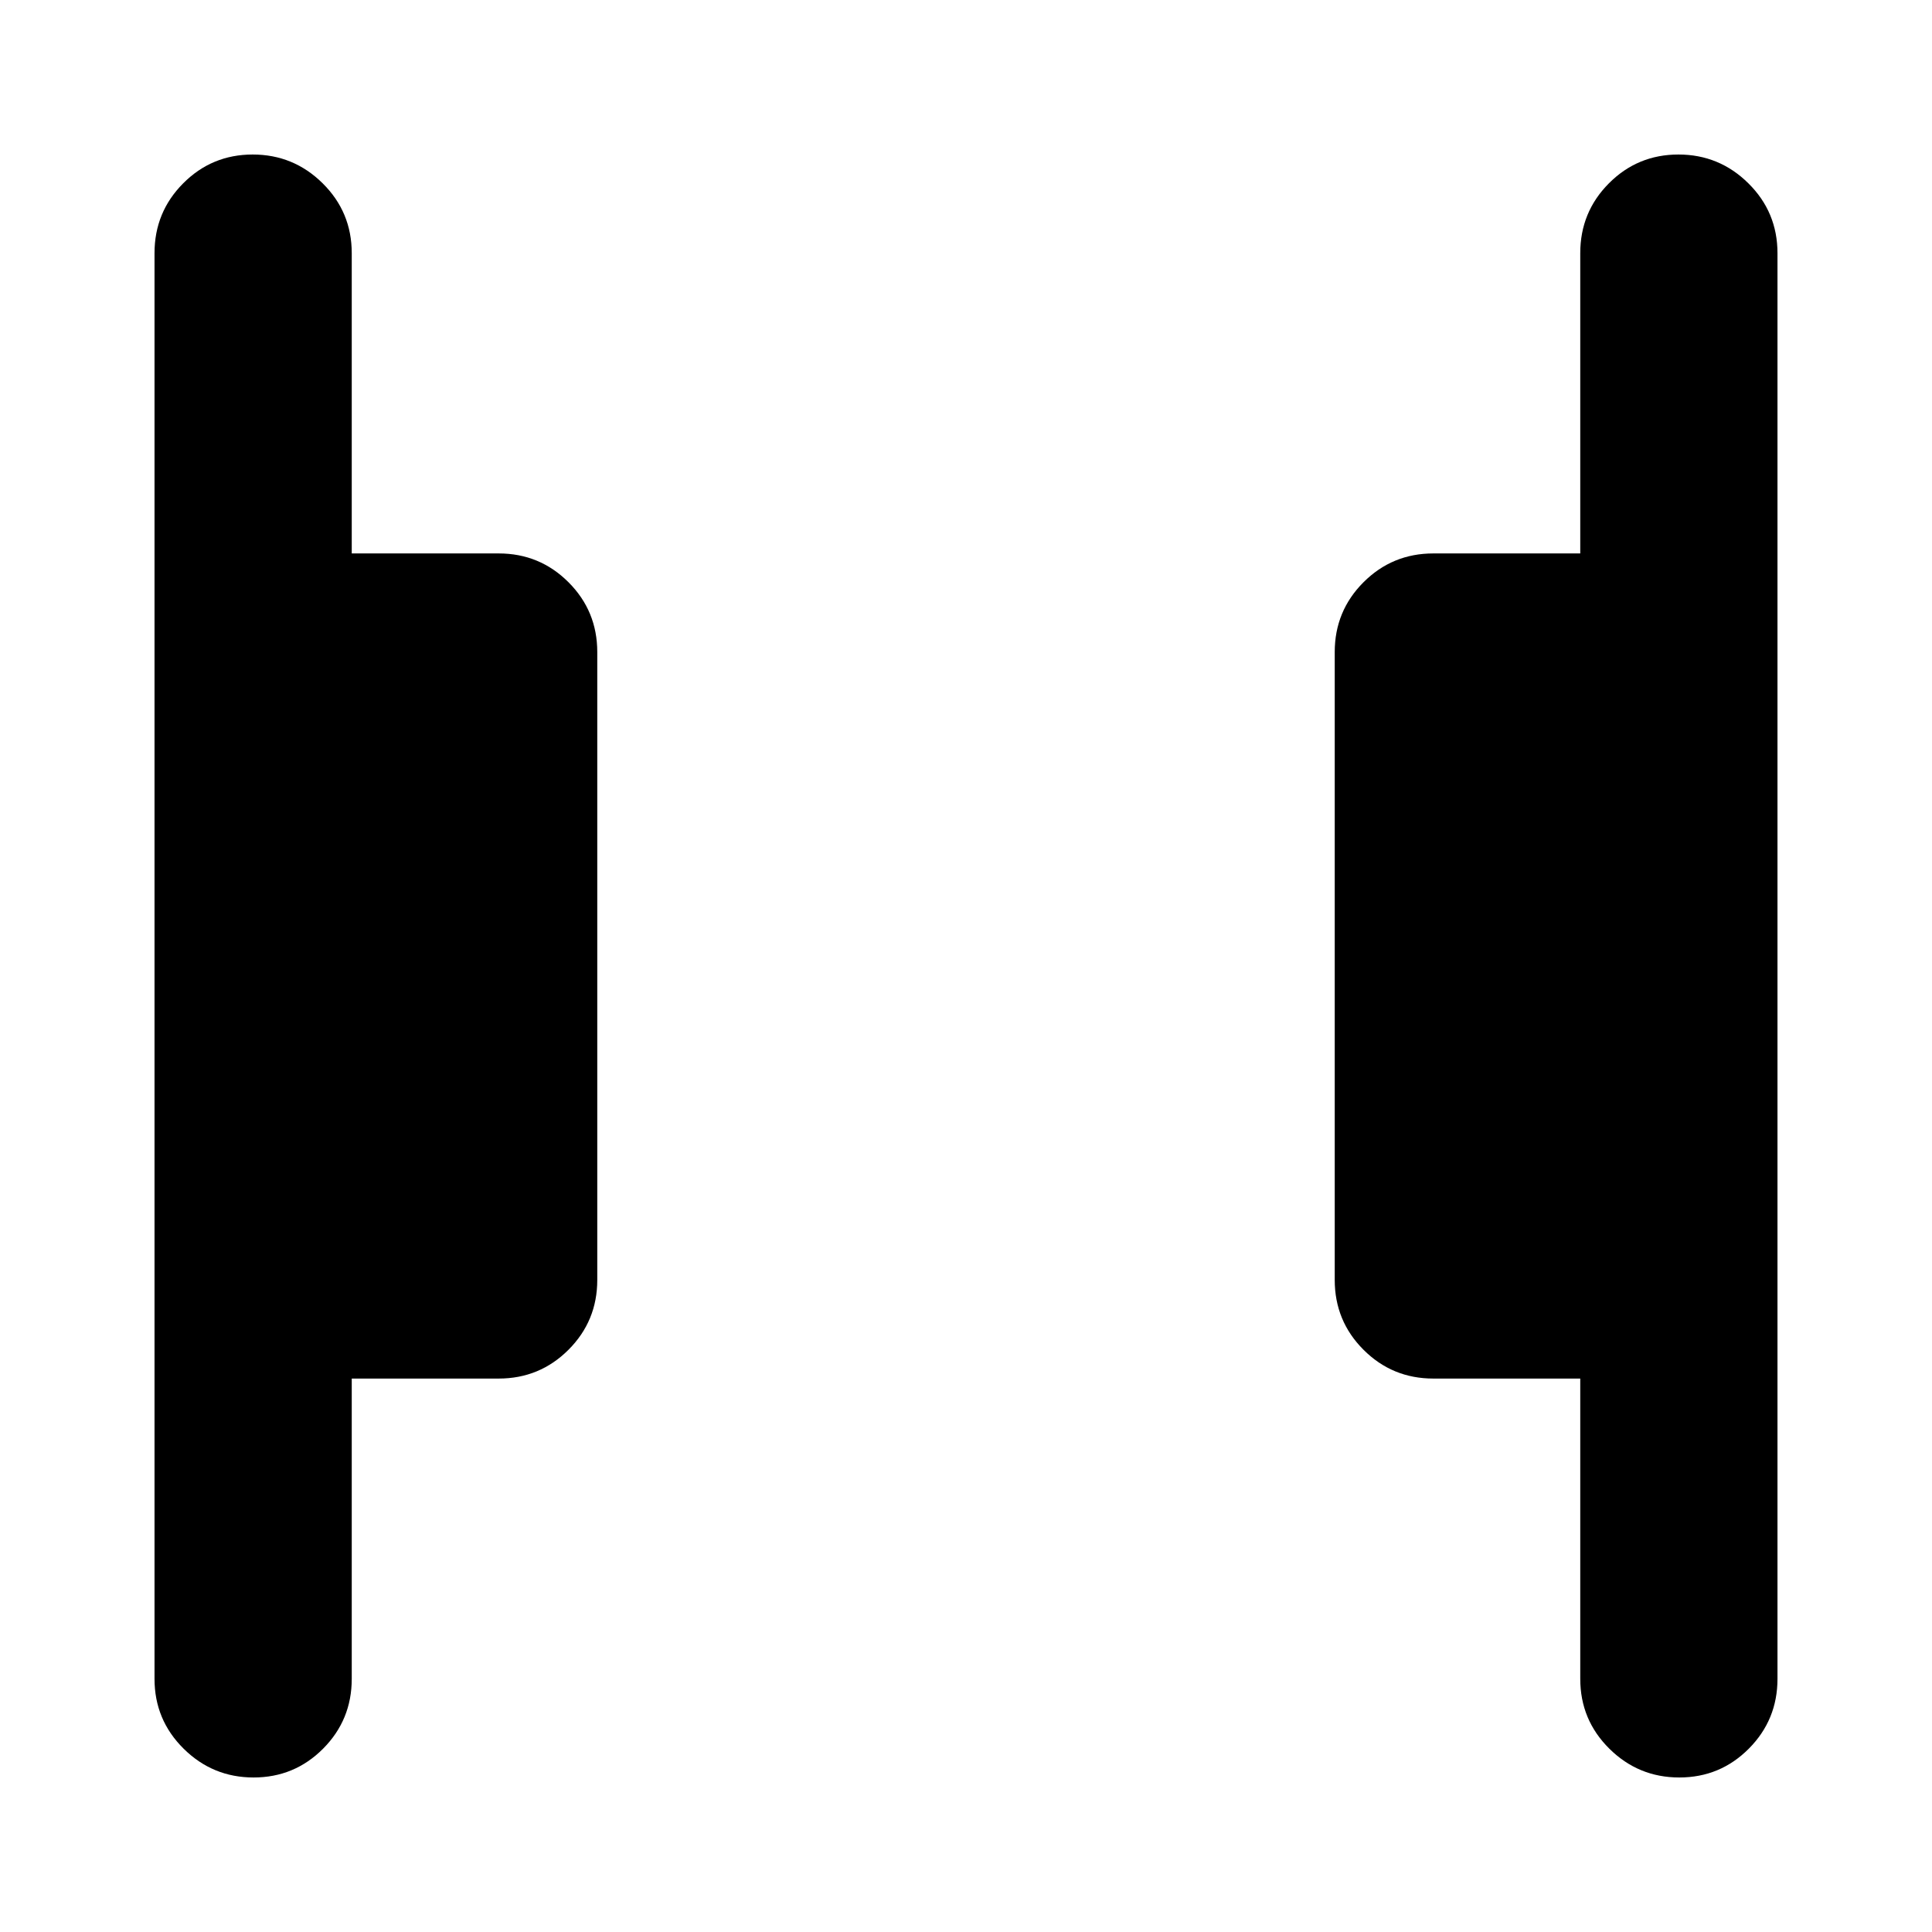 <svg xmlns="http://www.w3.org/2000/svg" height="20" viewBox="0 -960 960 960" width="20"><path d="M834.43-76.78q-20.3 0-34.76-14.31-14.45-14.31-14.45-34.69V-275h-73q-20.39 0-34.7-14.31-14.3-14.3-14.3-34.69v-312q0-20.39 14.3-34.69Q691.83-685 712.22-685h73v-149.22q0-20.38 14.24-34.69 14.25-14.31 34.55-14.31 20.29 0 34.75 14.31t14.46 34.69v708.44q0 20.38-14.25 34.69-14.24 14.31-34.54 14.31Zm-708.44 0q-20.29 0-34.75-14.31t-14.46-34.69v-708.44q0-20.38 14.25-34.69 14.24-14.31 34.54-14.31 20.3 0 34.76 14.31 14.45 14.31 14.45 34.69V-685h73q20.39 0 34.7 14.31 14.3 14.3 14.3 34.69v312q0 20.39-14.3 34.69Q268.17-275 247.78-275h-73v149.22q0 20.38-14.24 34.69-14.25 14.31-34.55 14.31Z"/></svg>